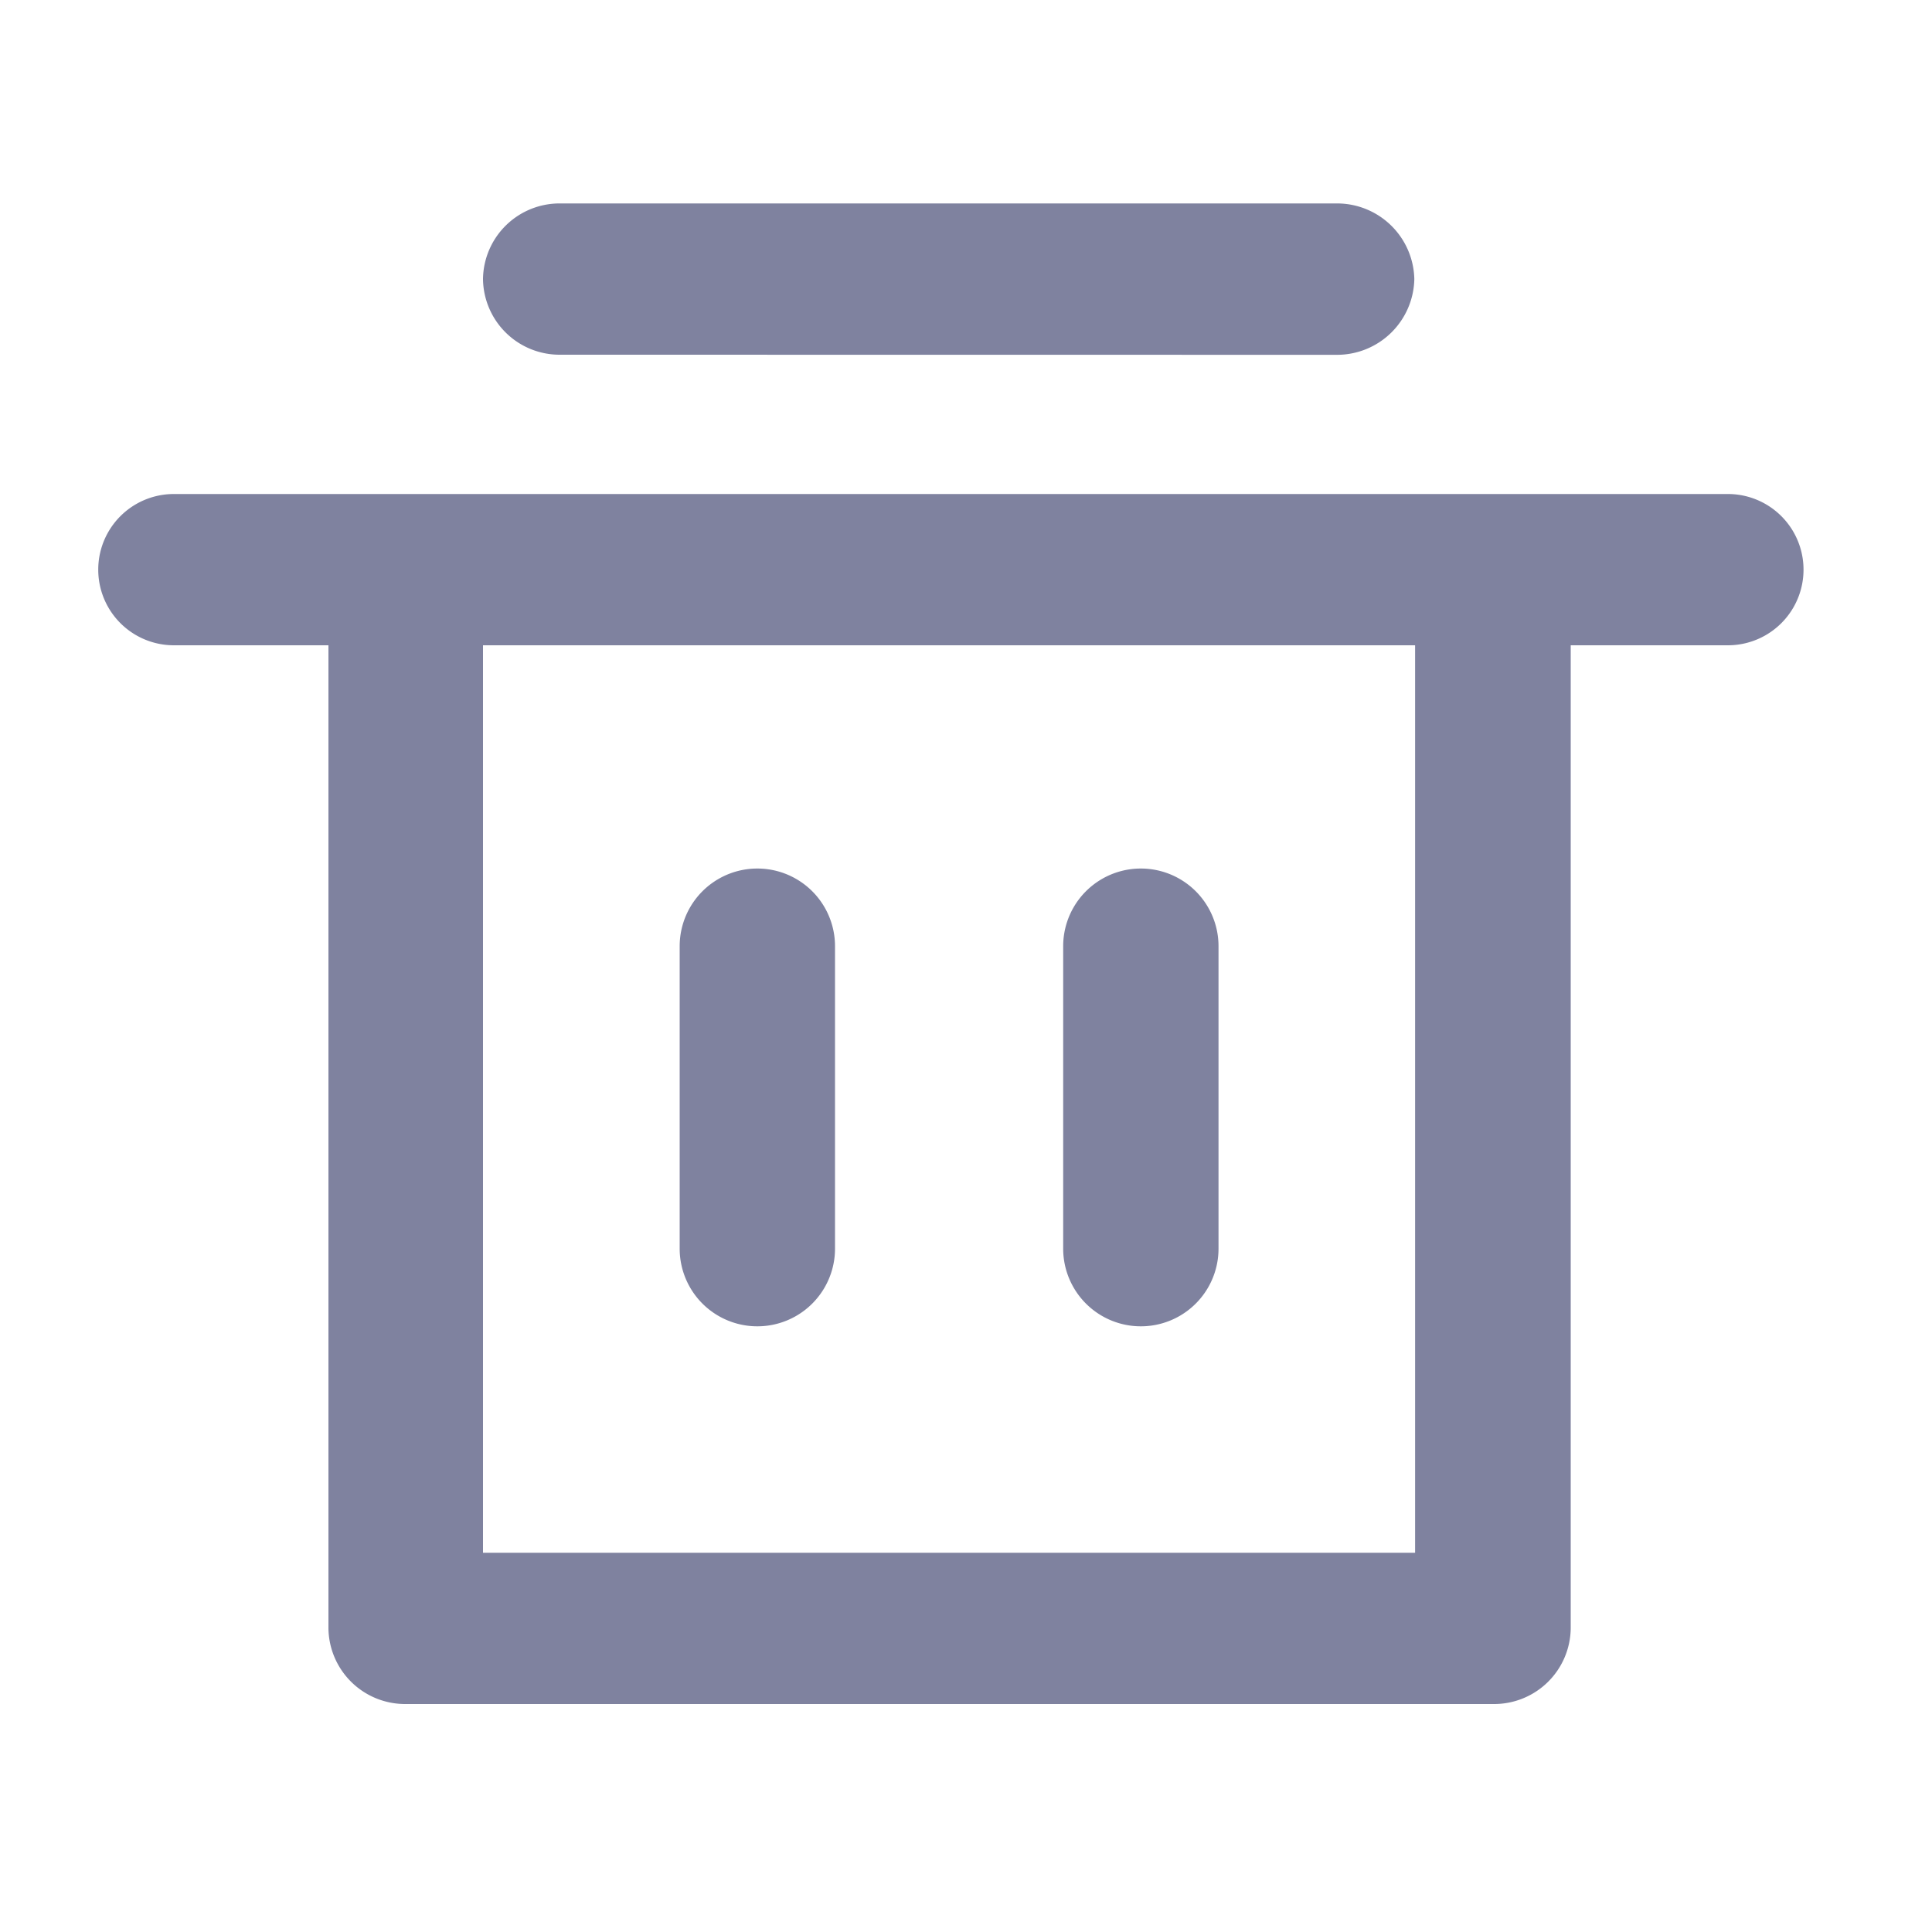 <svg xmlns="http://www.w3.org/2000/svg" width="20" height="20" viewBox="0 0 20 20">
  <defs>
    <style>
      .cls-1 {
        fill: none;
      }

      .cls-2 {
        fill: #7f829f;
        stroke: rgba(0,0,0,0);
        stroke-miterlimit: 10;
      }
    </style>
  </defs>
  <g id="Delete" transform="translate(-214 -574)">
    <rect id="边缘框" class="cls-1" width="20" height="20" transform="translate(214 574)"/>
    <path id="联合_342" data-name="联合 342" class="cls-2" d="M3.2,15.534a.794.794,0,0,1-.8-.783V4.574H.8a.783.783,0,1,1,0-1.566H16.887a.783.783,0,1,1,0,1.566H15.26V14.751a.793.793,0,0,1-.8.783ZM4,13.968h9.649V4.574H4Zm6.006-3.148V7.689a.8.8,0,0,1,1.608,0V10.82a.8.8,0,0,1-1.608,0Zm-3.97,0V7.689a.8.8,0,0,1,1.608,0V10.82a.8.8,0,0,1-1.608,0ZM4.8,1.566a.793.793,0,0,1-.8-.784A.793.793,0,0,1,4.8,0h8.041a.8.8,0,0,1,.8.783.8.8,0,0,1-.8.784Z" transform="translate(215 576.106)"/>
  </g>
</svg>
